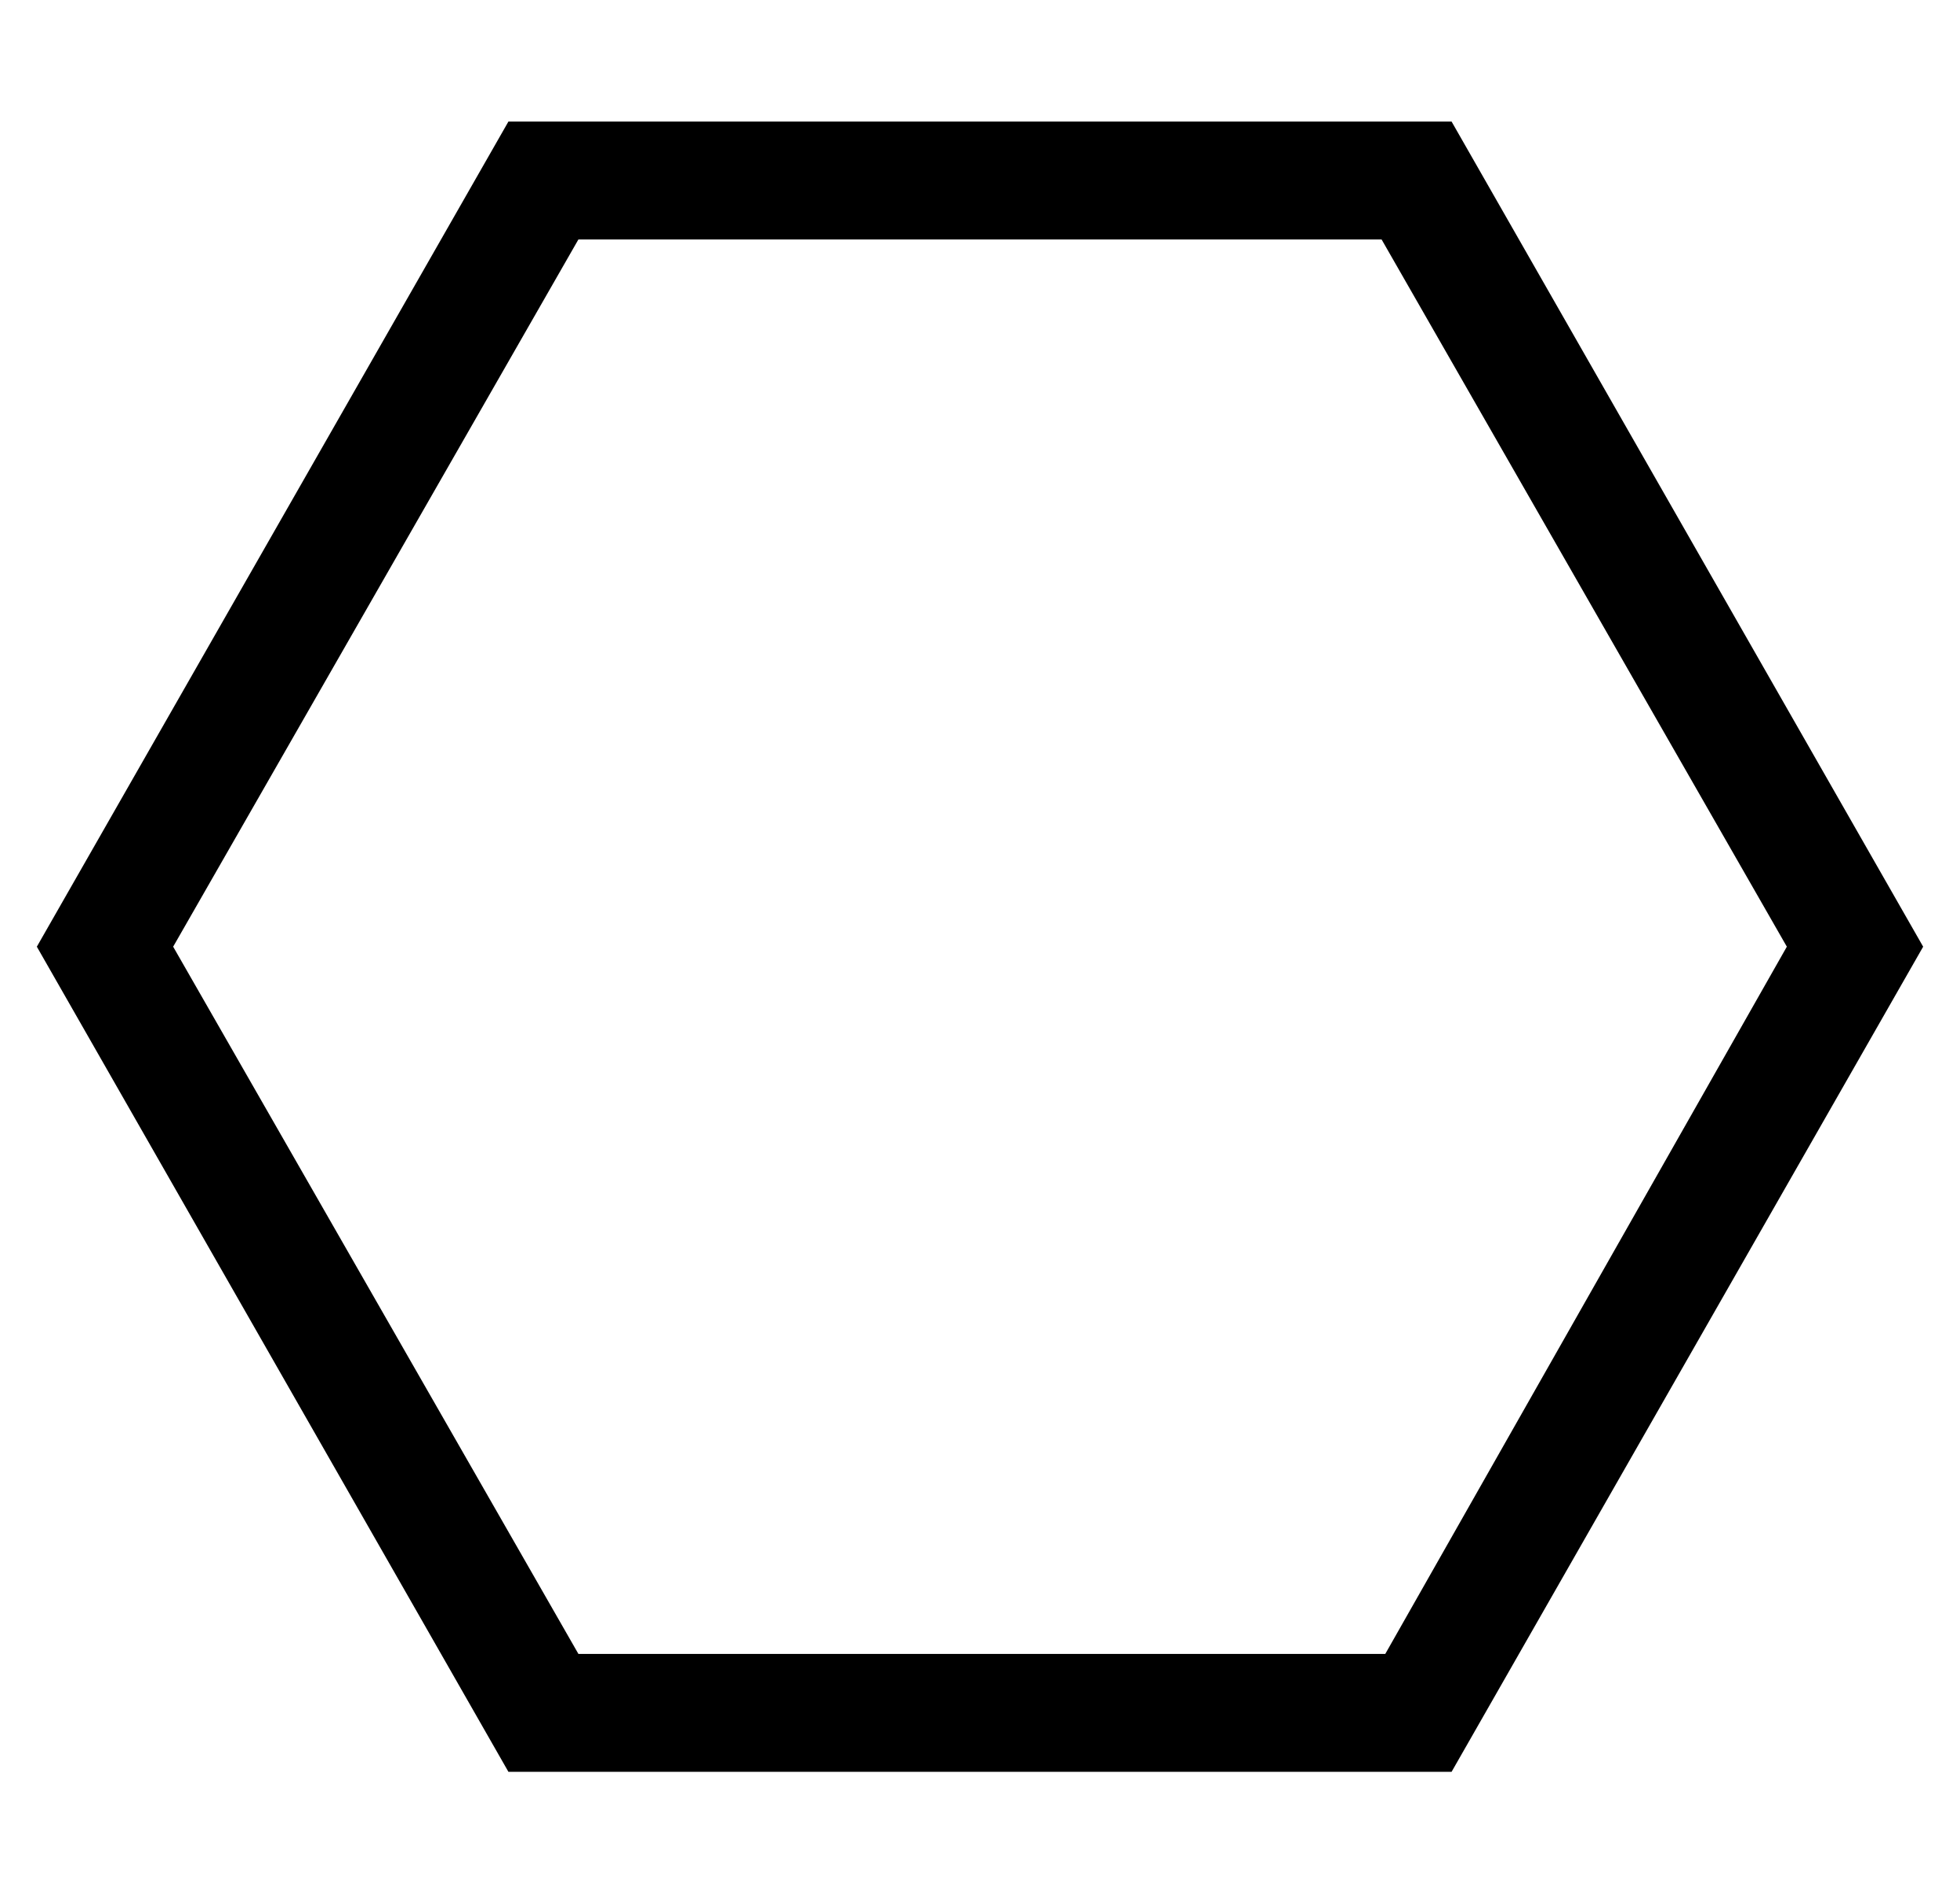 <?xml version="1.0" standalone="no"?>
<!DOCTYPE svg PUBLIC "-//W3C//DTD SVG 1.1//EN" "http://www.w3.org/Graphics/SVG/1.1/DTD/svg11.dtd" >
<svg xmlns="http://www.w3.org/2000/svg" xmlns:xlink="http://www.w3.org/1999/xlink" version="1.1" viewBox="-10 -40 532 512">
   <path fill="currentColor"
d="M147 409h219h-219h219l109 -192v0l-110 -192v0h-218v0l-110 192v0l110 192v0zM0 217l128 -224l-128 224l128 -224h256v0l128 224v0l-128 224v0h-256v0l-128 -224v0z" />
</svg>
